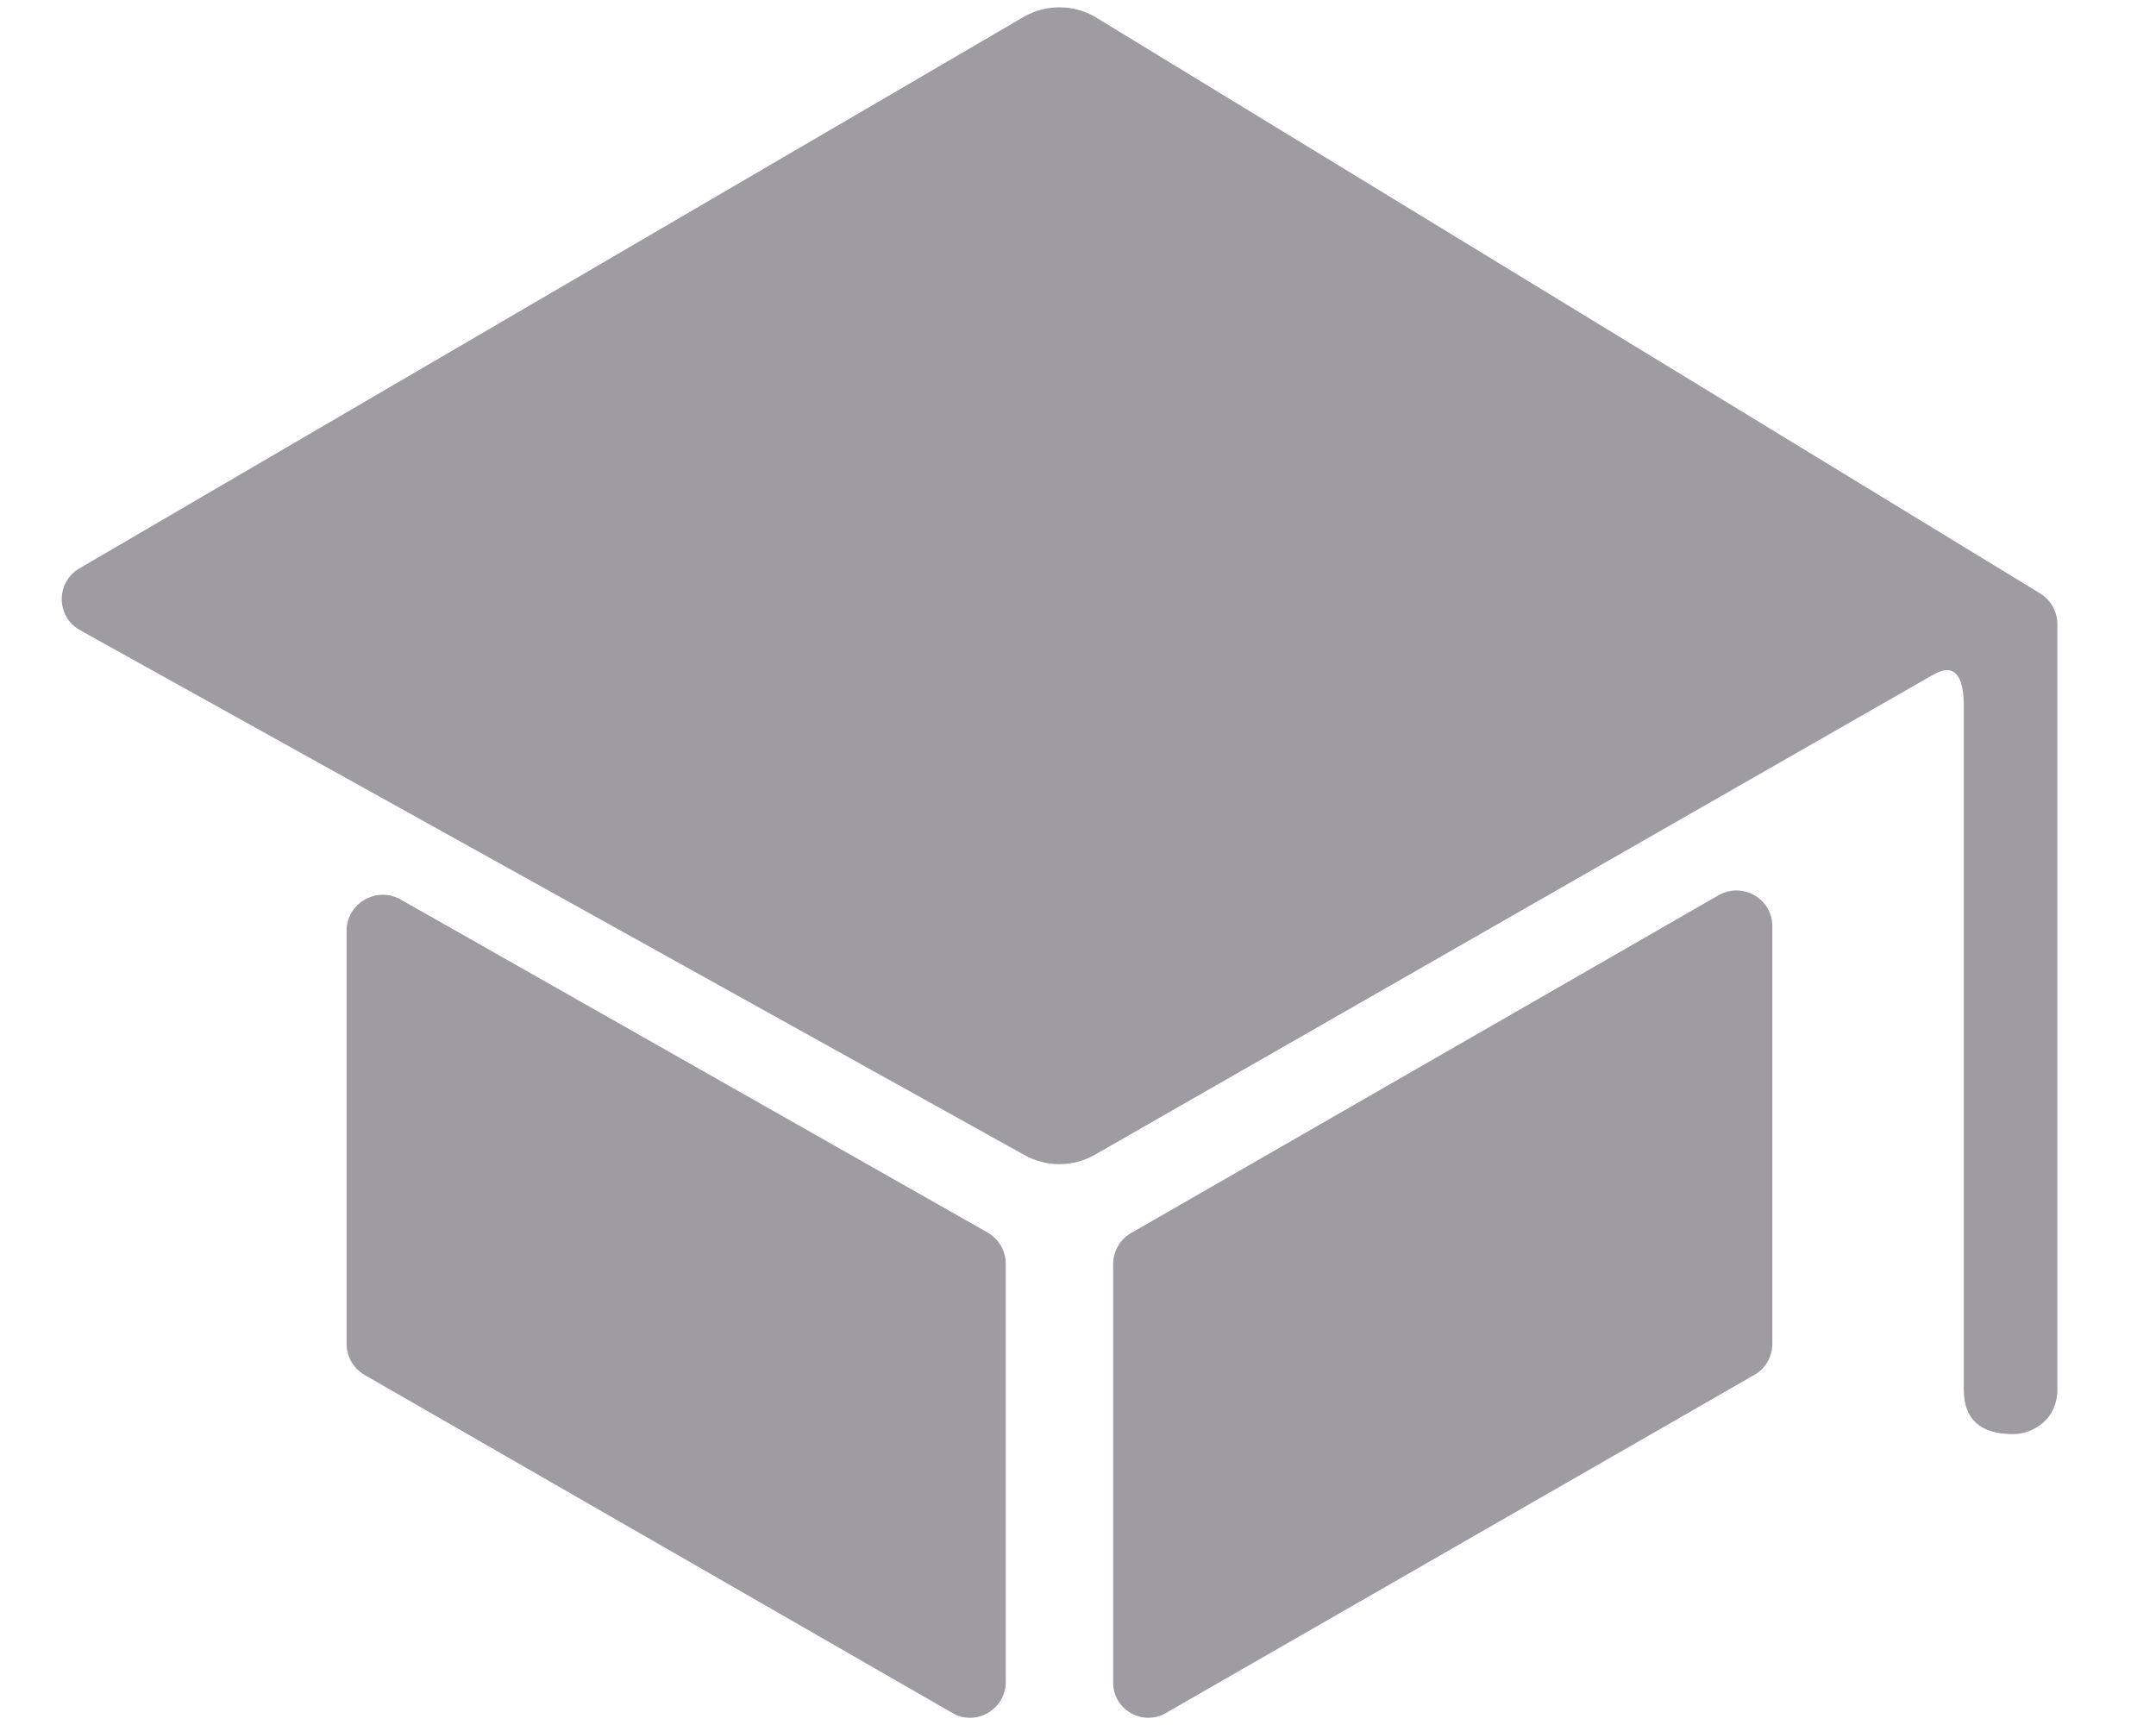 <svg width="20" height="16" viewBox="0 0 20 16" fill="none" xmlns="http://www.w3.org/2000/svg">
<path d="M3.215 8.633V12.463C3.215 12.583 3.277 12.69 3.38 12.752L8.834 15.888C9.053 16.017 9.33 15.855 9.33 15.599V11.724C9.33 11.604 9.268 11.496 9.165 11.434L3.711 8.34C3.488 8.22 3.215 8.381 3.215 8.633Z" fill="#9E9CA2"/>
<path d="M10.817 15.888L16.275 12.752C16.379 12.694 16.441 12.583 16.441 12.463V8.592C16.441 8.336 16.168 8.179 15.945 8.302L10.491 11.438C10.388 11.496 10.326 11.608 10.326 11.728V15.603C10.322 15.855 10.598 16.016 10.817 15.888Z" fill="#9E9CA2"/>
<path d="M9.499 0.155L0.74 5.27C0.517 5.398 0.517 5.716 0.74 5.844L9.499 10.711C9.702 10.827 9.954 10.827 10.156 10.711L17.928 6.261C18.147 6.133 18.217 6.294 18.217 6.551V12.889C18.217 13.17 18.378 13.302 18.672 13.302V13.302C18.854 13.302 19.085 13.17 19.085 12.889V5.79C19.085 5.671 19.023 5.563 18.92 5.501L10.156 0.155C9.954 0.039 9.702 0.039 9.499 0.155Z" fill="#9E9CA2"/>
</svg>
